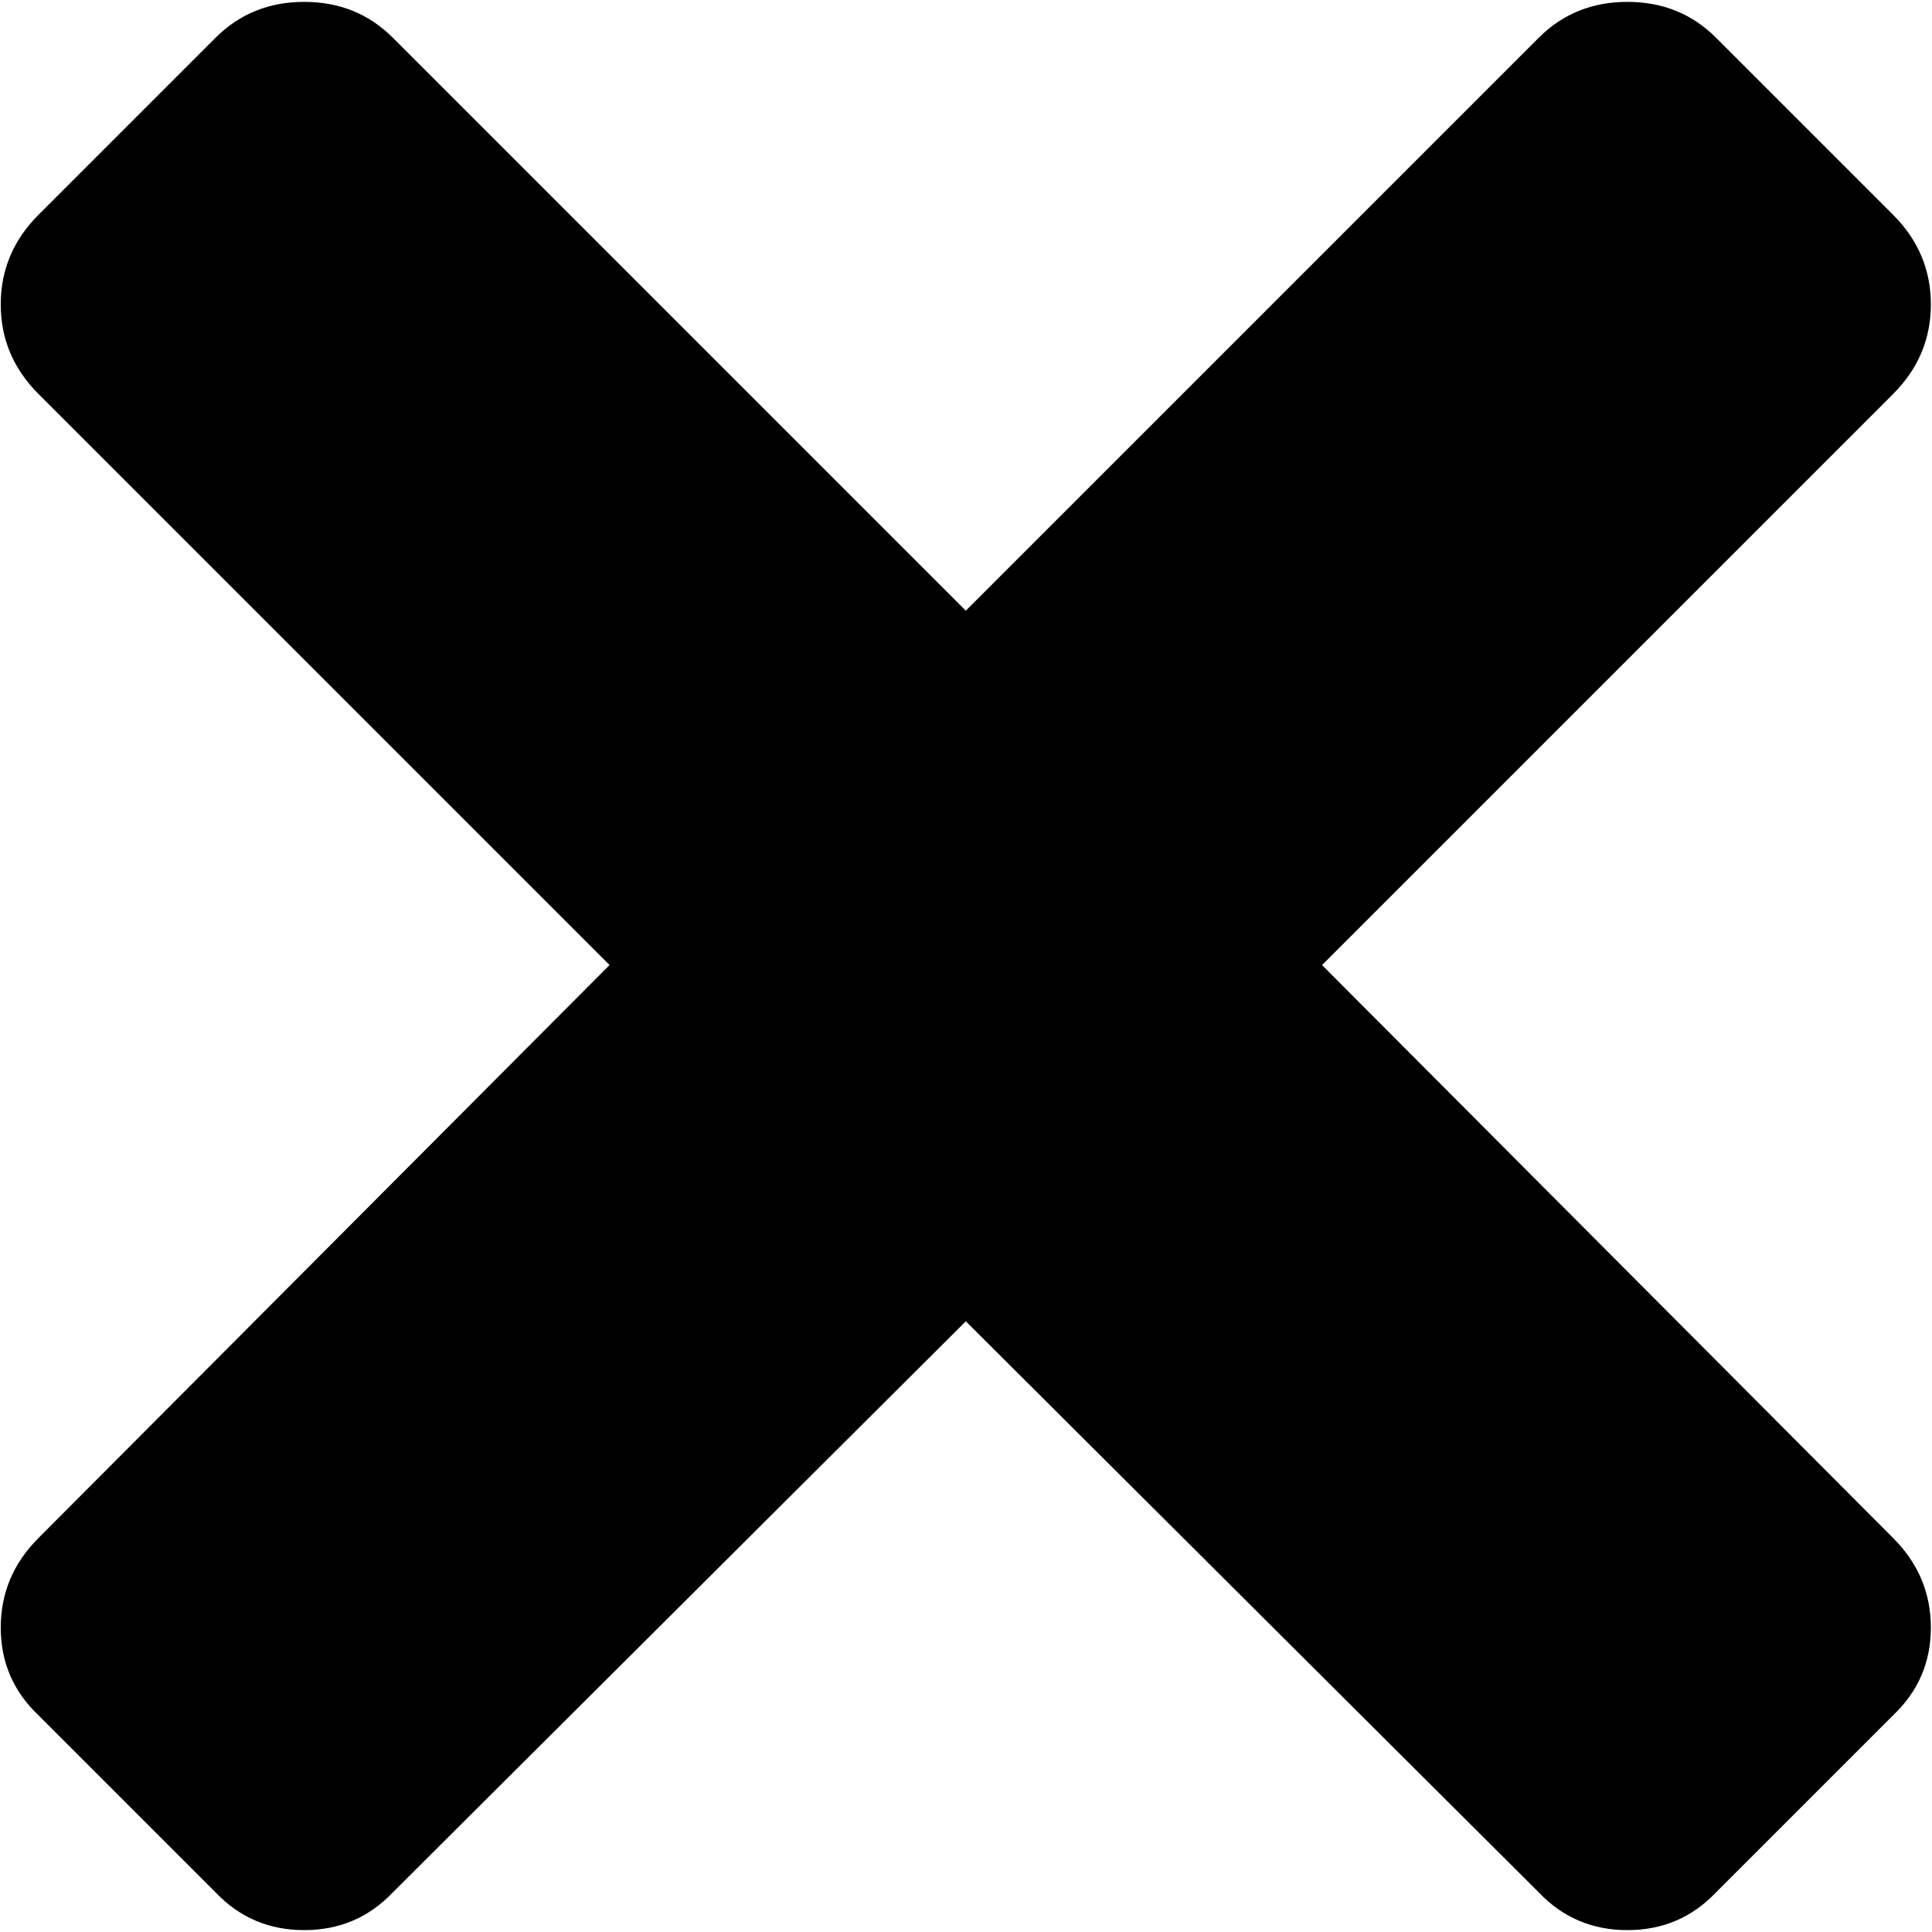 <svg xmlns="http://www.w3.org/2000/svg" width="3em" height="3em" viewBox="0 0 1025 1023"><path fill="currentColor" d="m701.393 511l303 304q20 20 20 47.5t-20 46.5l-94 94q-19 20-47 20t-47-20l-304-303l-304 303q-19 20-47 20t-47-20l-94-94q-20-19-20-46.5t20-47.5l303-304l-303-303q-20-20-20-47.5t20-47.5l94-94q19-19 47-19t47 19l304 304l304-304q19-19 47-19t47 19l94 94q20 20 20 47.5t-20 47.5z"/></svg>